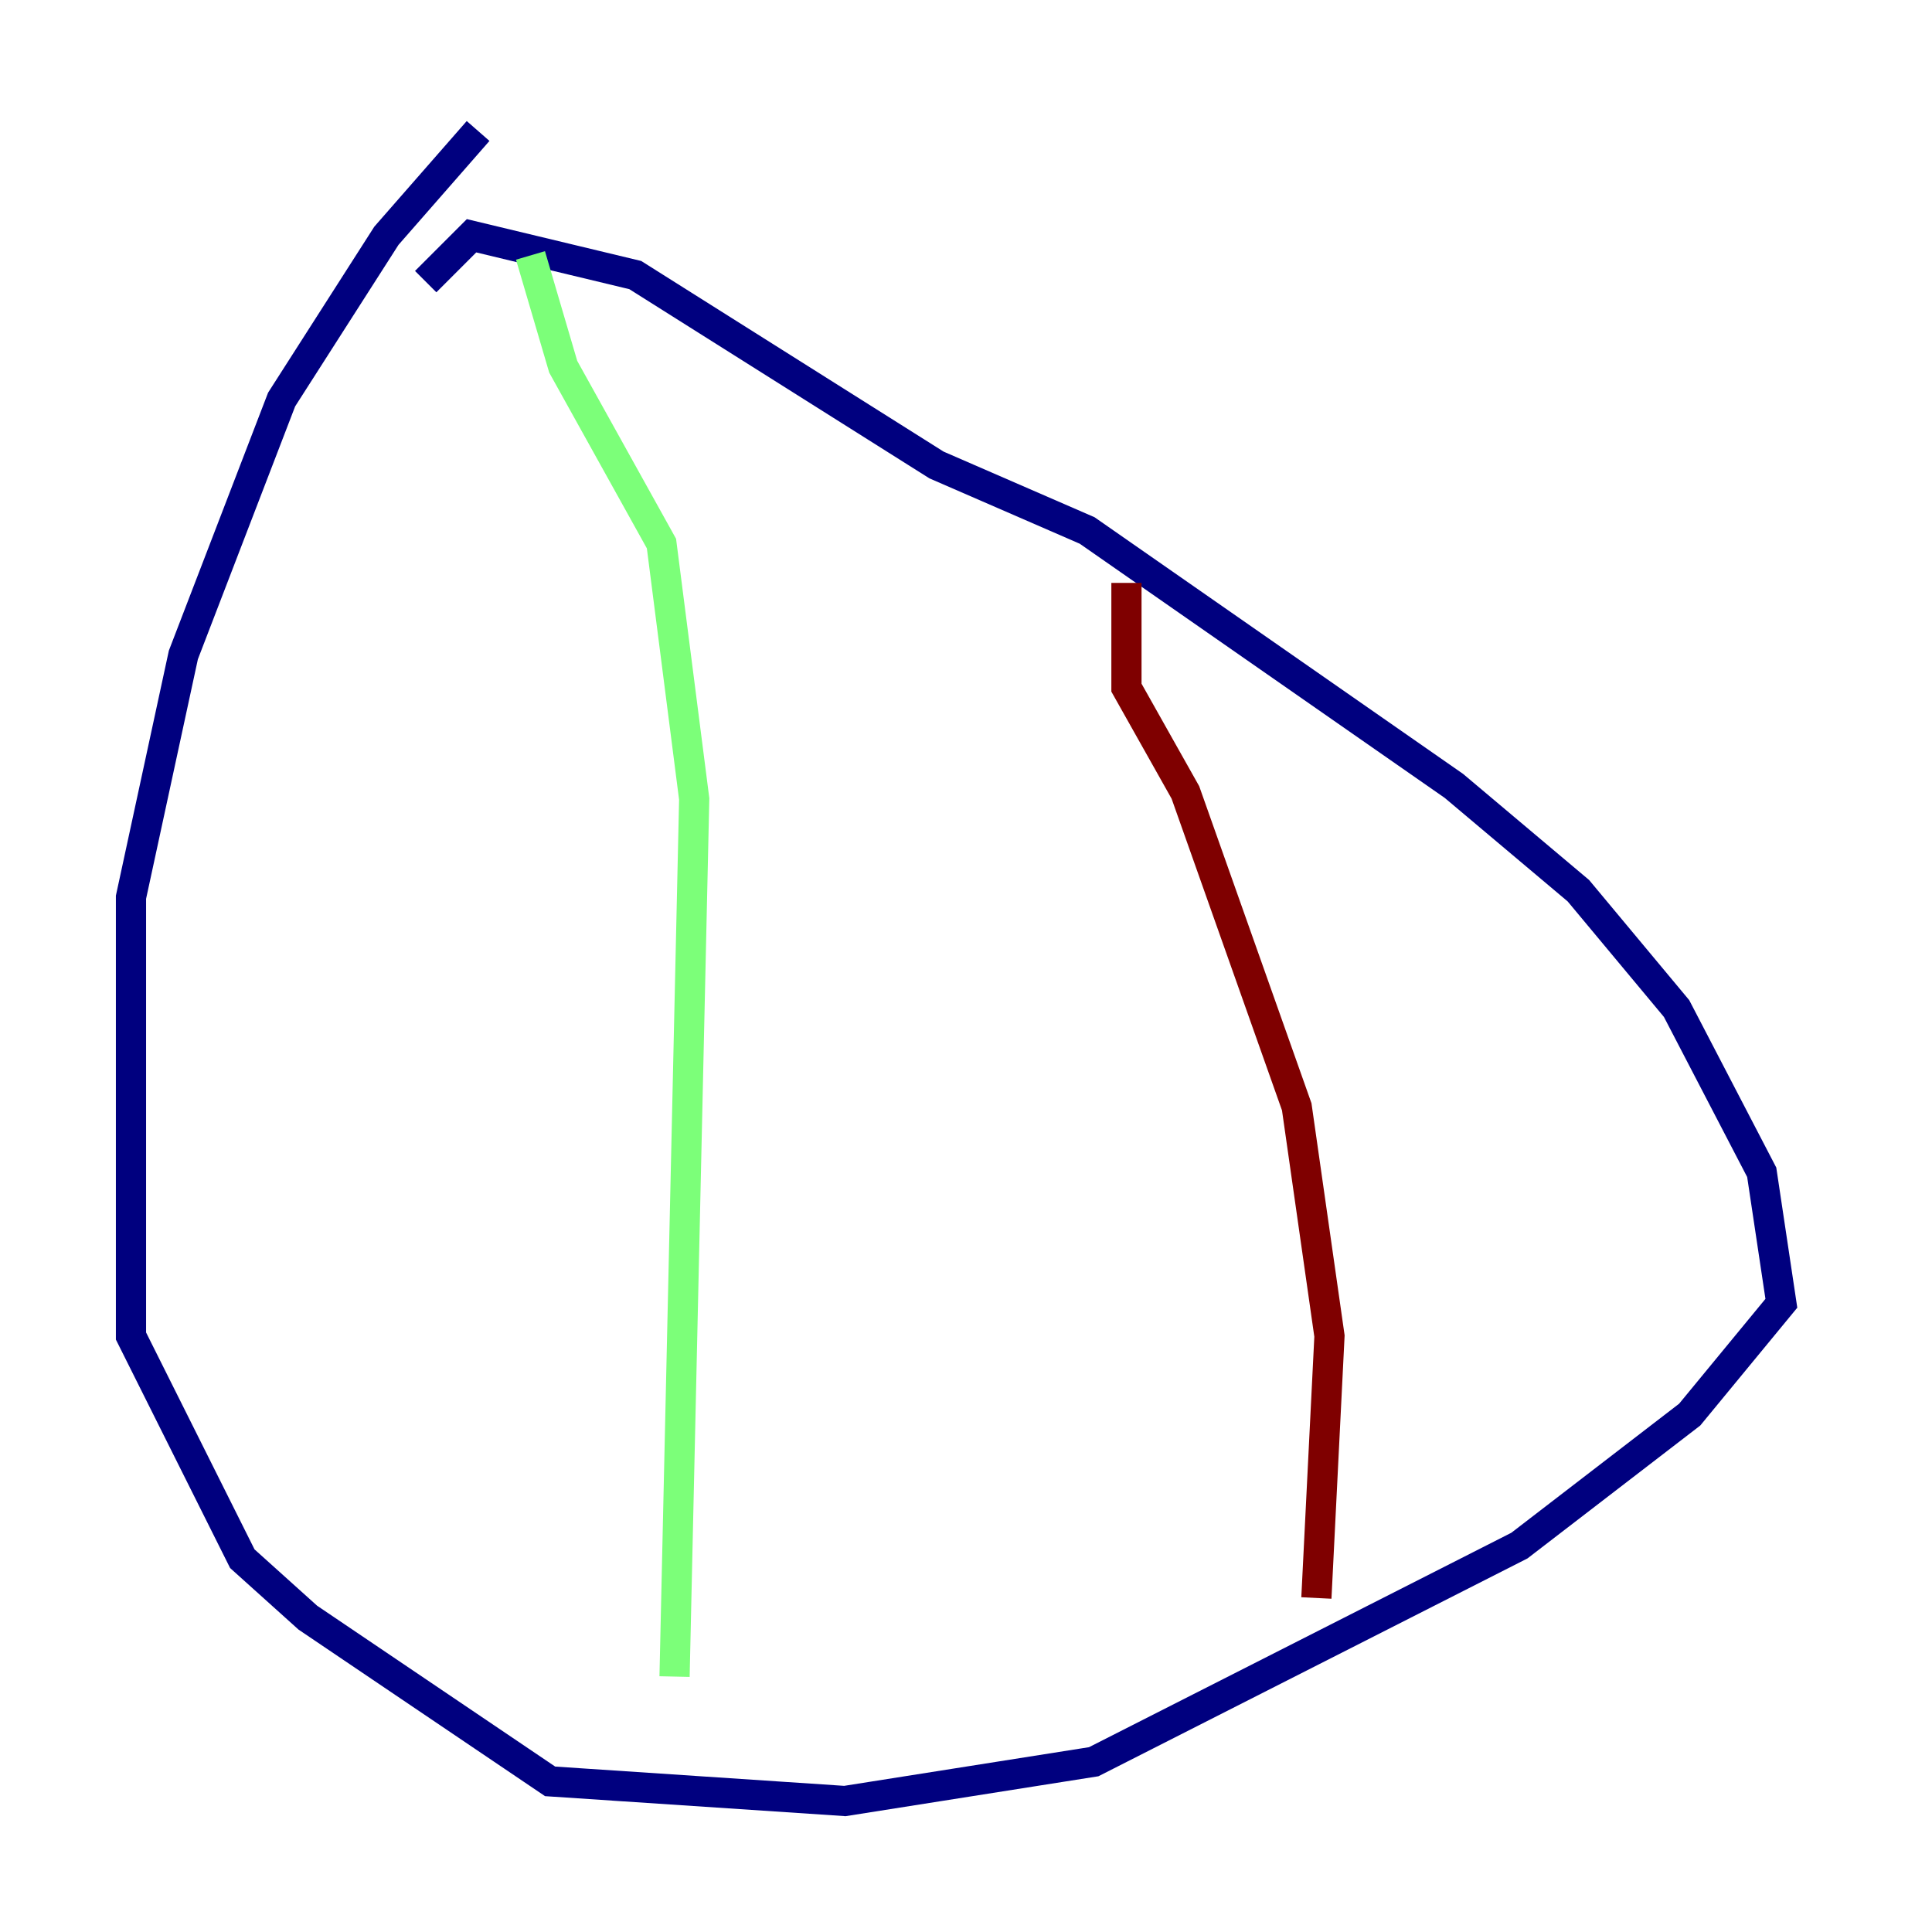 <?xml version="1.0" encoding="utf-8" ?>
<svg baseProfile="tiny" height="128" version="1.2" viewBox="0,0,128,128" width="128" xmlns="http://www.w3.org/2000/svg" xmlns:ev="http://www.w3.org/2001/xml-events" xmlns:xlink="http://www.w3.org/1999/xlink"><defs /><polyline fill="none" points="31.675,8.678 25.6,15.62 18.658,26.468 12.149,43.39 8.678,59.444 8.678,88.515 16.054,103.268 20.393,107.173 36.447,118.02 55.973,119.322 72.461,116.719 100.664,102.4 111.946,93.722 118.02,86.346 116.719,77.668 111.078,66.82 104.57,59.01 96.325,52.068 72.027,35.146 62.047,30.807 42.088,18.224 31.241,15.62 28.203,18.658" stroke="#00007f" stroke-width="2" /><polyline fill="none" points="35.146,16.922 37.315,24.298 43.824,36.014 45.993,52.936 44.691,111.078" stroke="#7cff79" stroke-width="2" /><polyline fill="none" points="74.63,38.617 74.63,45.559 78.536,52.502 85.912,73.329 88.081,88.515 87.214,105.871" stroke="#7f0000" stroke-width="2" /></svg>